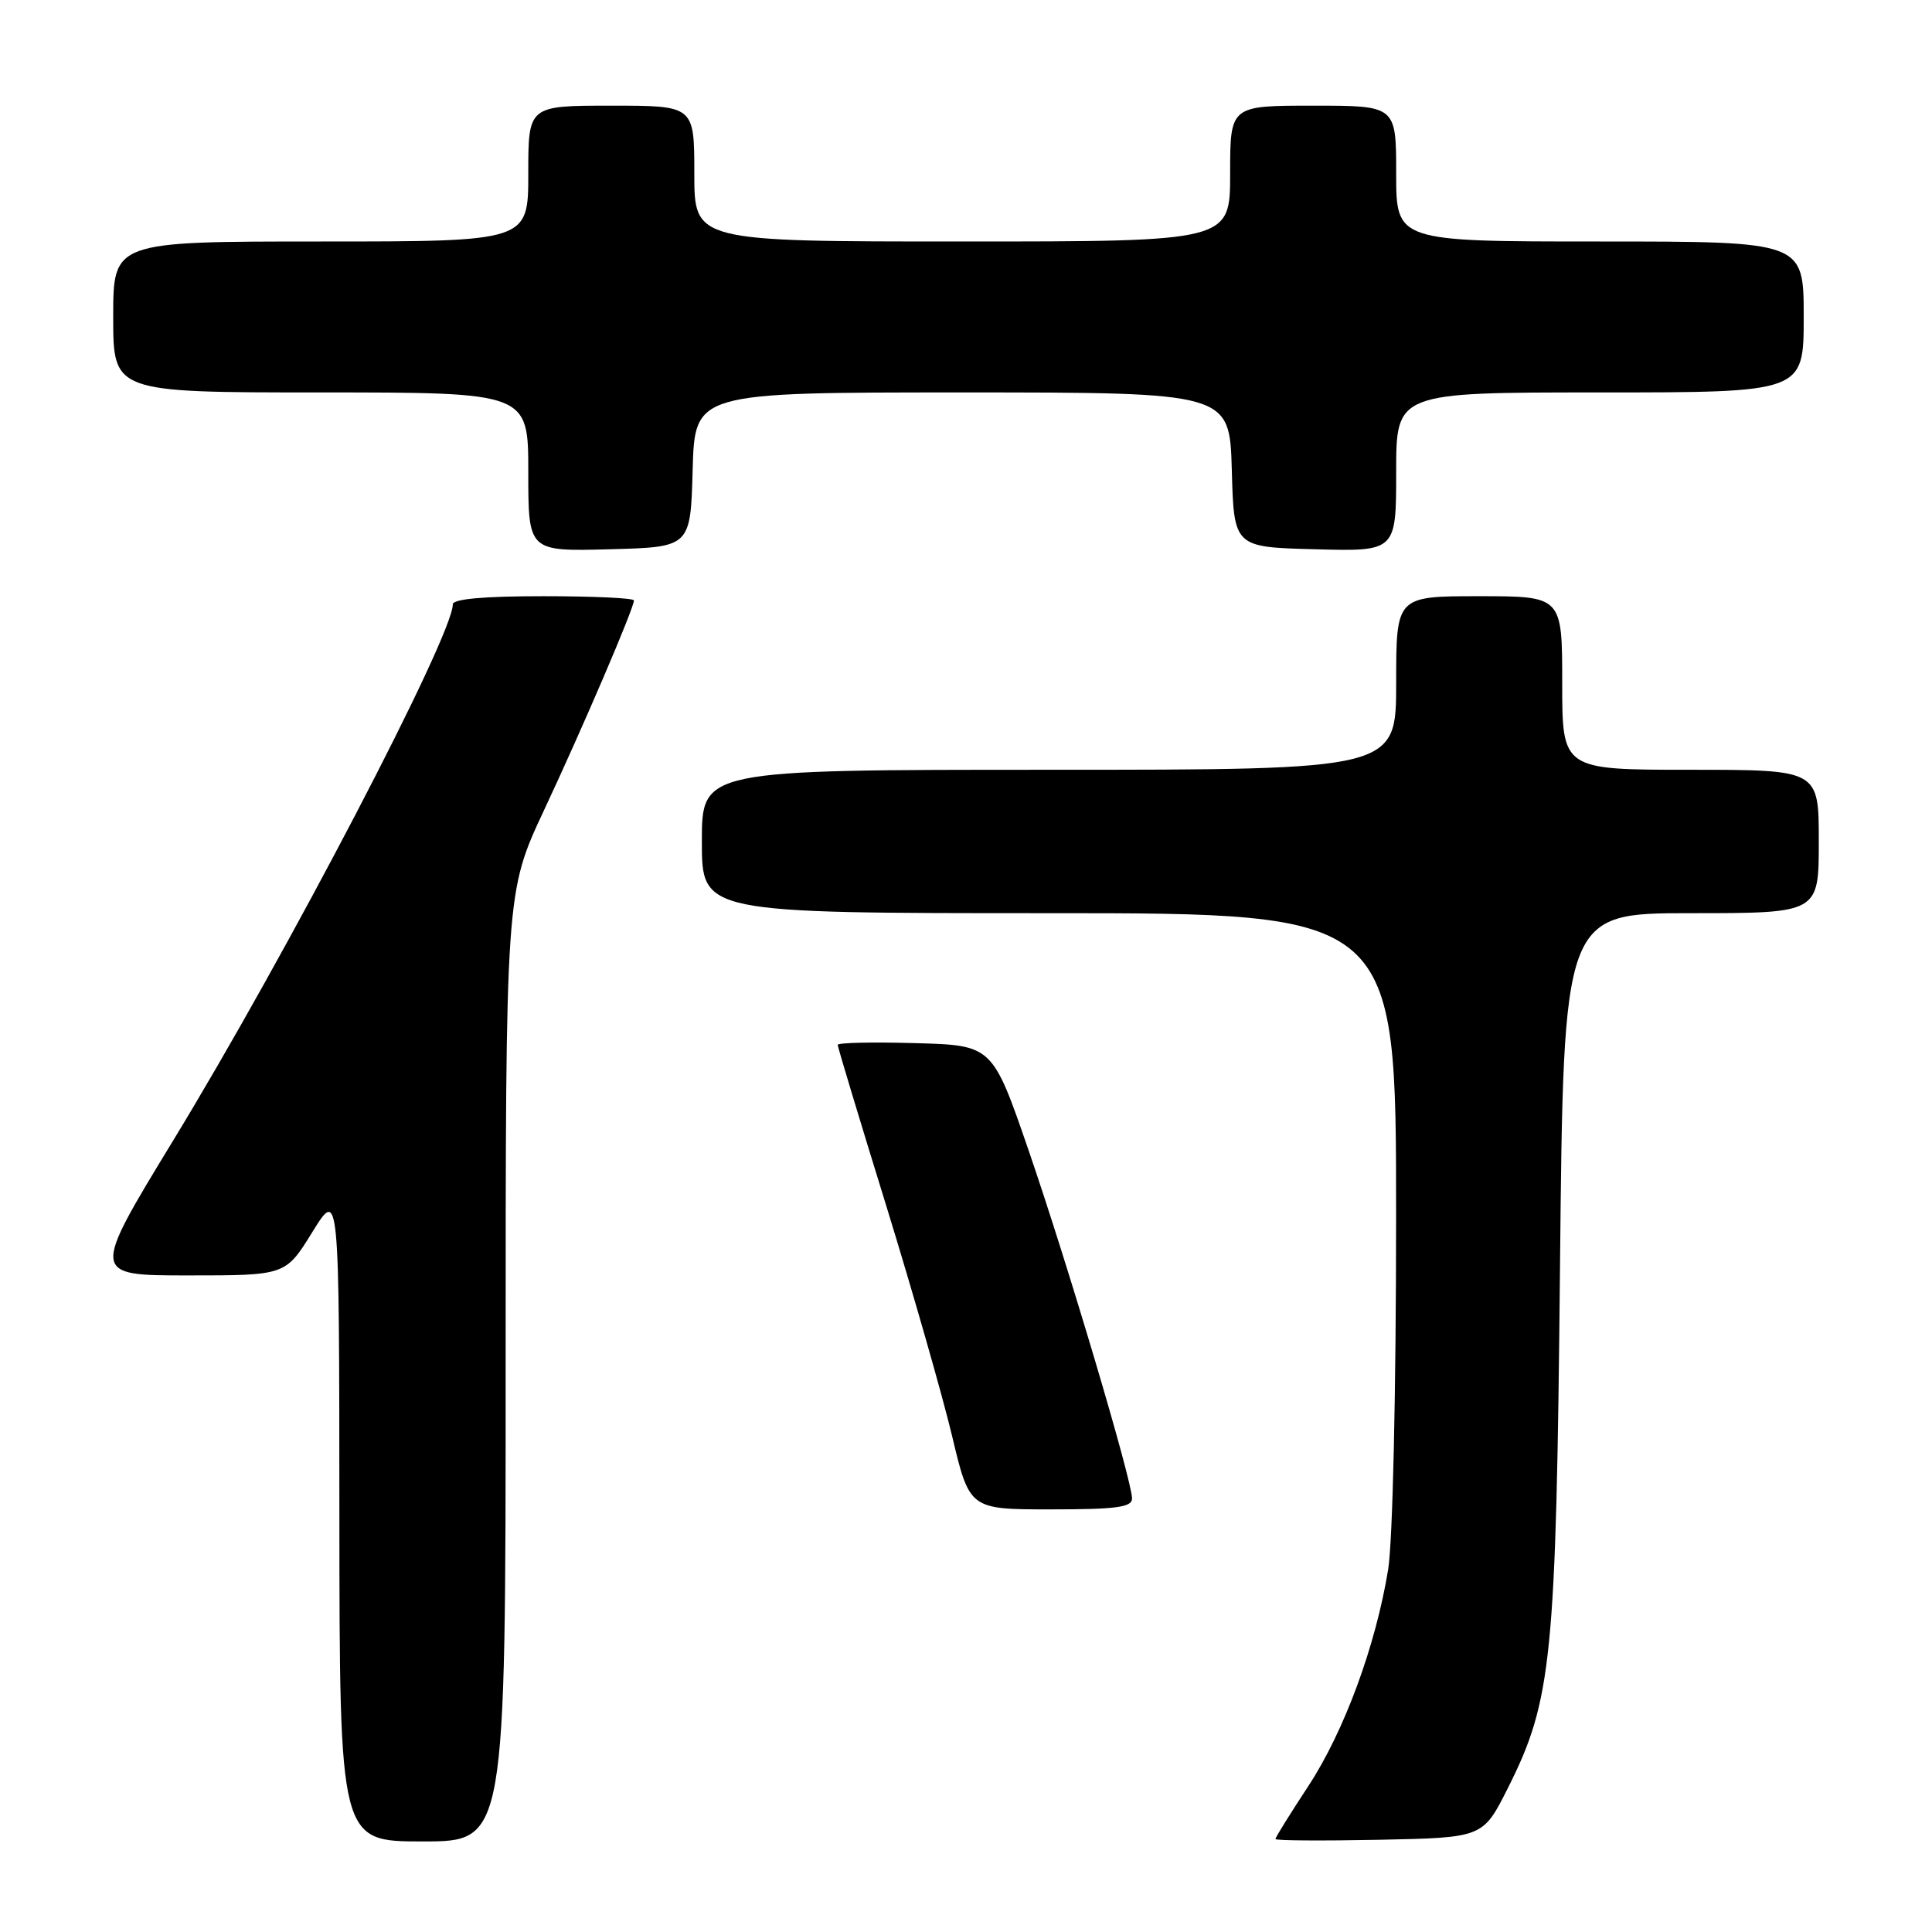 <?xml version="1.0" encoding="UTF-8" standalone="no"?>
<!DOCTYPE svg PUBLIC "-//W3C//DTD SVG 1.1//EN" "http://www.w3.org/Graphics/SVG/1.1/DTD/svg11.dtd" >
<svg xmlns="http://www.w3.org/2000/svg" xmlns:xlink="http://www.w3.org/1999/xlink" version="1.1" viewBox="0 0 256 256">
 <g >
 <path fill="currentColor"
d=" M 67.00 181.10 C 67.00 118.21 67.00 118.21 72.09 107.35 C 77.22 96.41 84.00 80.59 84.00 79.56 C 84.00 79.25 78.60 79.00 72.00 79.00 C 64.06 79.00 60.00 79.37 60.00 80.08 C 60.00 84.26 38.05 126.34 22.93 151.15 C 12.06 169.00 12.06 169.00 24.95 169.00 C 37.84 169.00 37.84 169.00 41.39 163.25 C 44.95 157.50 44.95 157.50 44.97 200.75 C 45.00 244.00 45.00 244.00 56.00 244.00 C 67.00 244.00 67.00 244.00 67.00 181.10 Z  M 199.80 236.93 C 205.65 225.30 206.20 219.79 206.71 167.75 C 207.17 121.00 207.17 121.00 224.08 121.00 C 241.00 121.00 241.00 121.00 241.00 111.50 C 241.00 102.00 241.00 102.00 224.00 102.00 C 207.00 102.00 207.00 102.00 207.00 90.50 C 207.00 79.00 207.00 79.00 196.00 79.00 C 185.00 79.00 185.00 79.00 185.00 90.50 C 185.00 102.00 185.00 102.00 139.00 102.00 C 93.00 102.00 93.00 102.00 93.00 111.50 C 93.00 121.00 93.00 121.00 139.00 121.00 C 185.00 121.00 185.00 121.00 184.99 161.25 C 184.99 184.45 184.54 204.23 183.94 207.95 C 182.29 218.08 178.12 229.40 173.37 236.65 C 170.97 240.30 169.00 243.47 169.00 243.68 C 169.00 243.89 175.19 243.93 182.75 243.78 C 196.50 243.50 196.50 243.50 199.80 236.93 Z  M 150.00 198.56 C 150.00 196.19 141.47 167.48 136.32 152.50 C 131.50 138.50 131.50 138.50 121.25 138.22 C 115.61 138.06 111.00 138.16 111.00 138.45 C 111.00 138.74 113.89 148.31 117.42 159.73 C 120.94 171.16 124.87 184.89 126.15 190.25 C 128.47 200.00 128.47 200.00 139.23 200.00 C 147.93 200.00 150.00 199.72 150.00 198.56 Z  M 91.78 62.25 C 92.07 52.00 92.07 52.00 127.50 52.00 C 162.93 52.00 162.93 52.00 163.22 62.25 C 163.50 72.50 163.50 72.50 174.25 72.78 C 185.00 73.07 185.00 73.07 185.00 62.53 C 185.00 52.00 185.00 52.00 212.00 52.00 C 239.00 52.00 239.00 52.00 239.00 42.00 C 239.00 32.00 239.00 32.00 212.00 32.00 C 185.00 32.00 185.00 32.00 185.00 23.00 C 185.00 14.00 185.00 14.00 174.00 14.00 C 163.00 14.00 163.00 14.00 163.00 23.00 C 163.00 32.00 163.00 32.00 127.50 32.00 C 92.00 32.00 92.00 32.00 92.00 23.00 C 92.00 14.00 92.00 14.00 81.00 14.00 C 70.00 14.00 70.00 14.00 70.00 23.00 C 70.00 32.00 70.00 32.00 42.50 32.00 C 15.00 32.00 15.00 32.00 15.00 42.00 C 15.00 52.00 15.00 52.00 42.50 52.00 C 70.00 52.00 70.00 52.00 70.00 62.53 C 70.00 73.07 70.00 73.07 80.75 72.78 C 91.50 72.50 91.50 72.50 91.78 62.25 Z "/>
</g>
</svg>